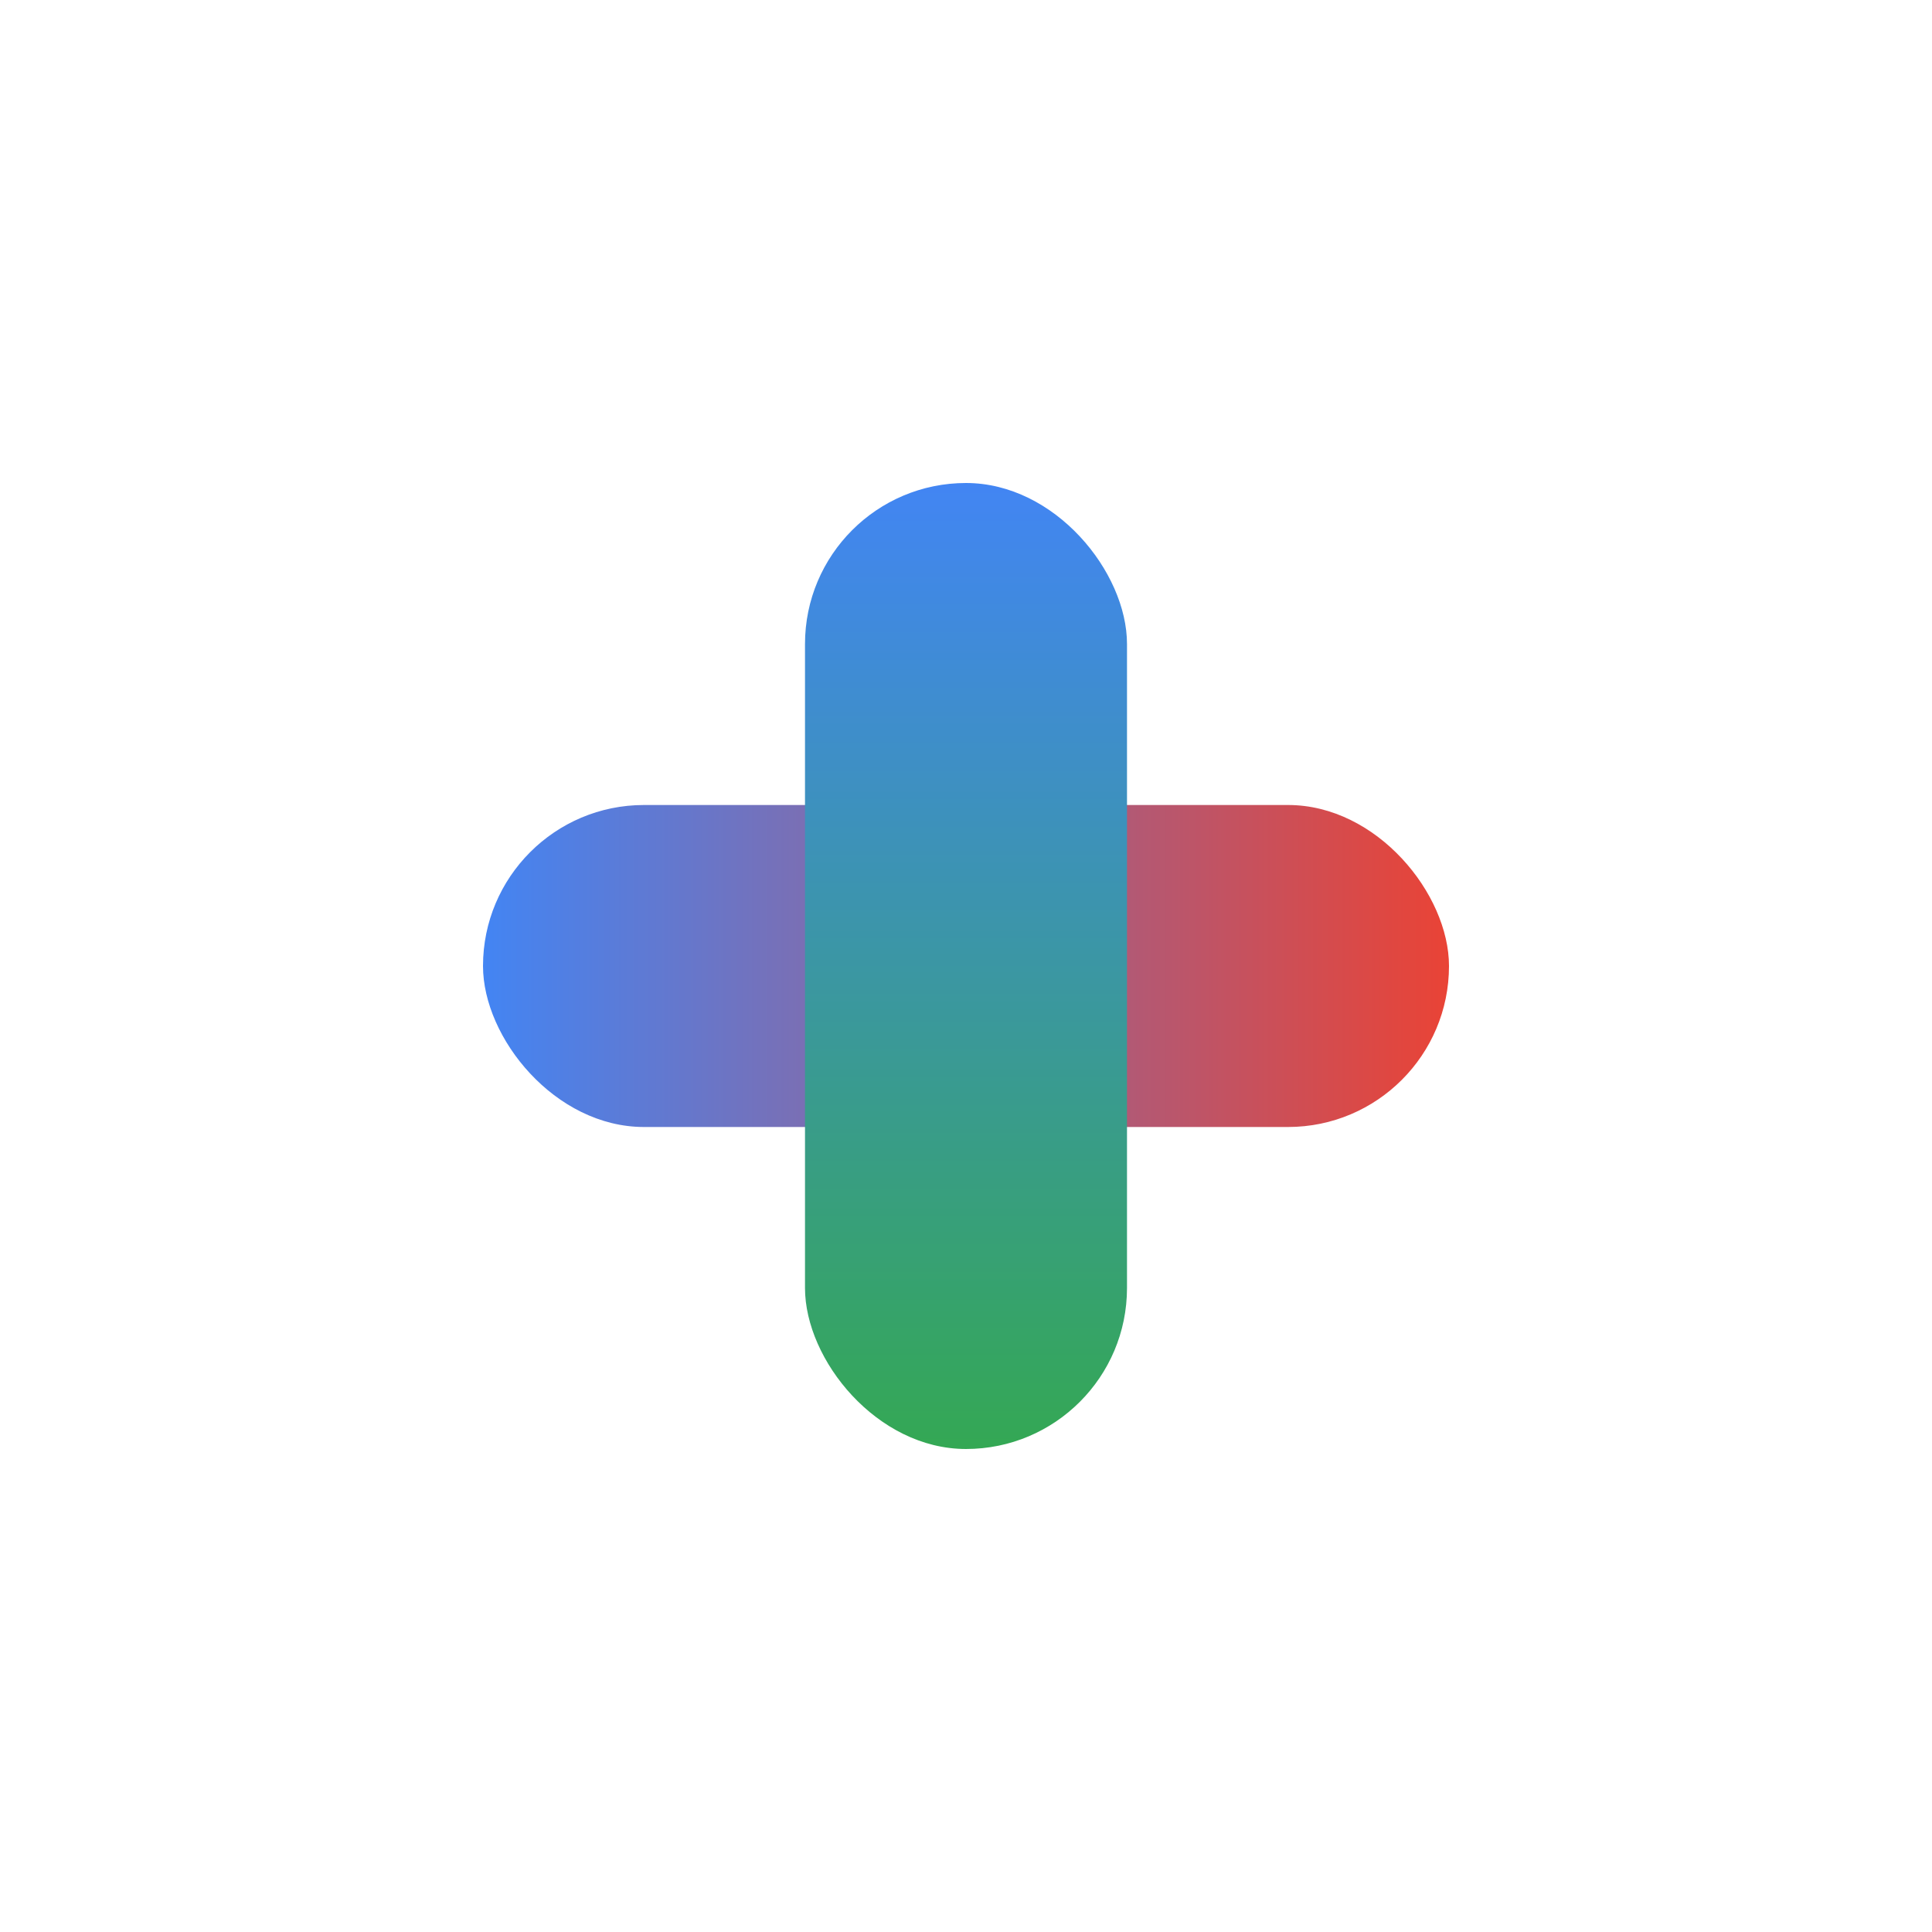 <svg
  width="120" 
  height="120"
  viewBox="0 0 120 120"
  fill="none"
  xmlns="http://www.w3.org/2000/svg"
>
  <!-- Plus sign design with smooth gradients -->
  <rect x="30" y="50" width="60" height="20" rx="10" fill="url(#horizontalGrad)" />
  <rect x="50" y="30" width="20" height="60" rx="10" fill="url(#verticalGrad)" />
  
  <!-- Subtle shadow for depth -->
  <filter id="shadow" x="-20%" y="-20%" width="140%" height="140%">
    <feDropShadow dx="2" dy="2" stdDeviation="2" flood-opacity="0.15"/>
  </filter>
  
  <defs>
    <!-- Horizontal gradient (more vibrant) -->
    <linearGradient id="horizontalGrad" x1="0%" y1="0%" x2="100%" y2="0%">
      <stop offset="0%" stop-color="#4285F4" />
      <stop offset="100%" stop-color="#EA4335" />
    </linearGradient>
    
    <!-- Vertical gradient (softer) -->
    <linearGradient id="verticalGrad" x1="0%" y1="0%" x2="0%" y2="100%">
      <stop offset="0%" stop-color="#4285F4" />
      <stop offset="100%" stop-color="#34A853" />
    </linearGradient>
  </defs>
</svg>